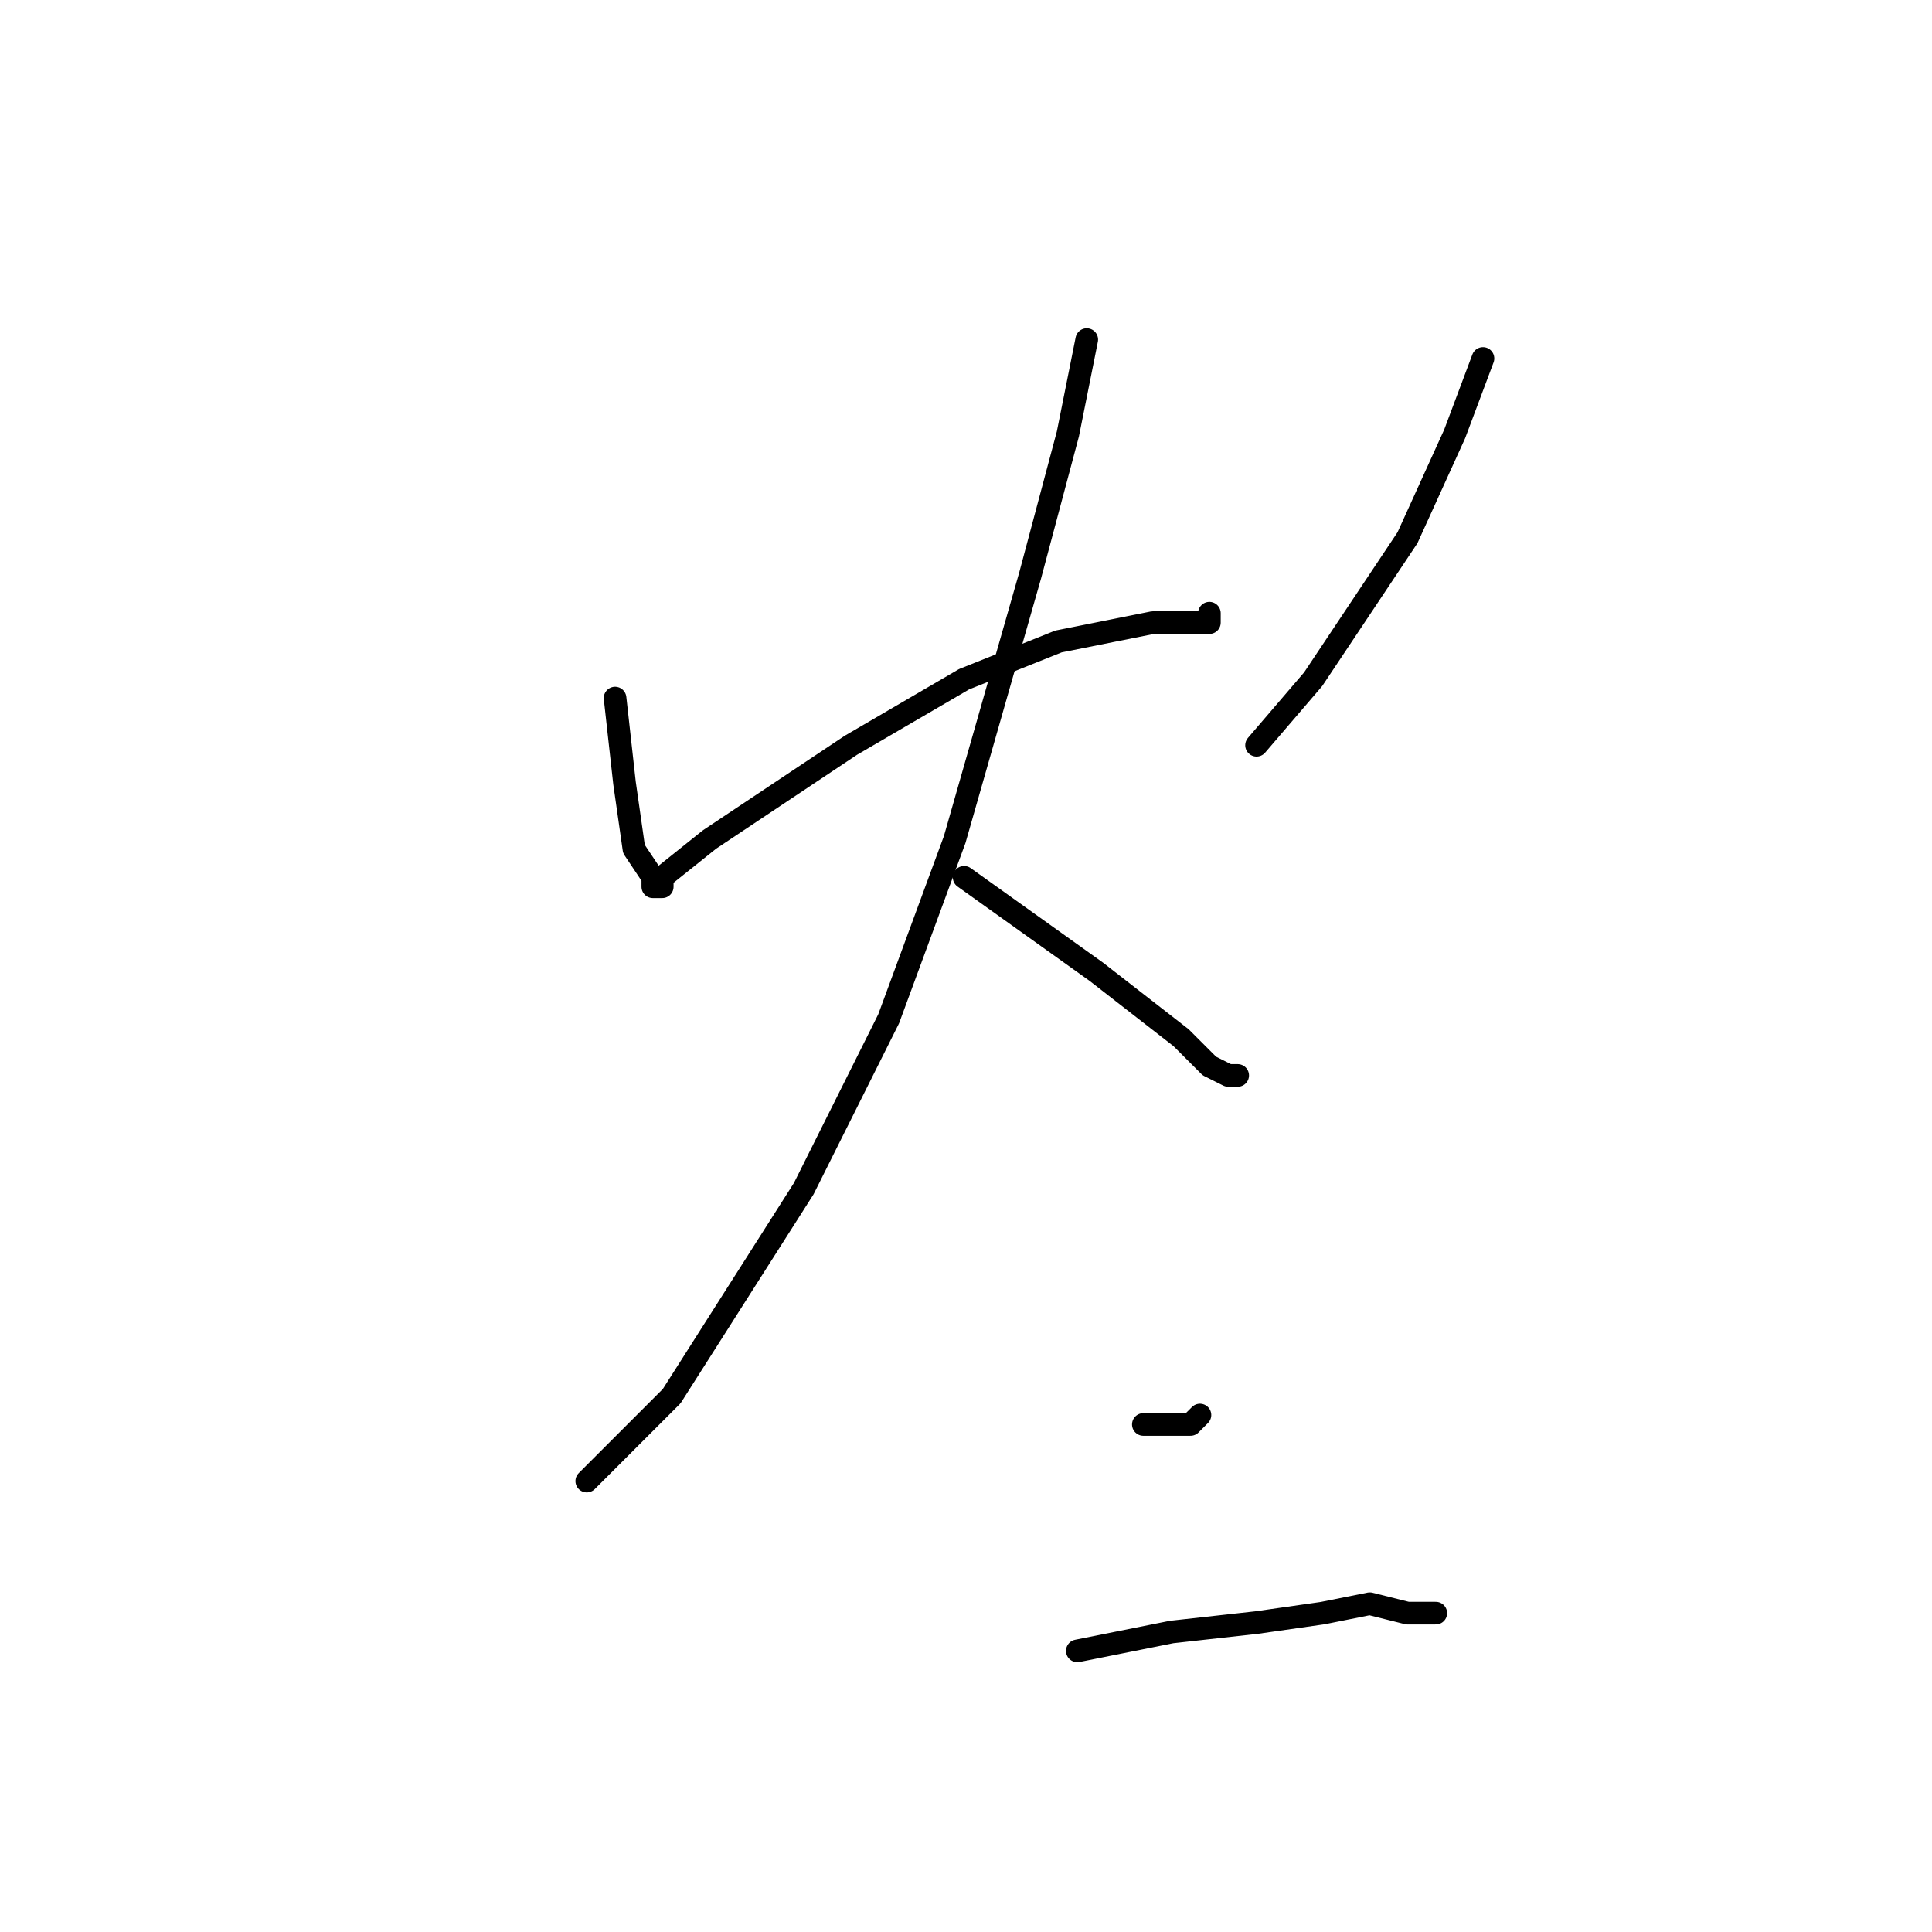 <?xml version="1.0" standalone="no"?>
    <svg width="256" height="256" xmlns="http://www.w3.org/2000/svg" version="1.1">
    <polyline stroke="black" stroke-width="3" stroke-linecap="round" fill="transparent" stroke-linejoin="round" points="81.5 92.5 82.75 103.75 84 112.5 86.5 116.25 86.5 117.5 87.75 117.5 87.75 116.25 94 111.25 112.75 98.75 127.75 90 140.25 85 152.75 82.5 157.75 82.5 160.25 82.5 160.25 81.25 160.25 81.25 " />
        <polyline stroke="black" stroke-width="3" stroke-linecap="round" fill="transparent" stroke-linejoin="round" points="196.5 47.5 192.75 57.5 186.5 71.25 174 90 166.5 98.75 166.5 98.75 " />
        <polyline stroke="black" stroke-width="3" stroke-linecap="round" fill="transparent" stroke-linejoin="round" points="144 45 141.5 57.5 136.5 76.25 126.5 111.25 117.75 135 106.5 157.5 89 185 77.75 196.25 77.75 196.25 " />
        <polyline stroke="black" stroke-width="3" stroke-linecap="round" fill="transparent" stroke-linejoin="round" points="127.75 116.25 136.5 122.5 145.25 128.75 156.5 137.5 160.25 141.25 162.75 142.5 164 142.5 162.75 142.5 162.75 142.5 " />
        <polyline stroke="black" stroke-width="3" stroke-linecap="round" fill="transparent" stroke-linejoin="round" points="151.5 188.75 154 188.75 156.5 188.75 157.75 188.75 159 187.5 159 187.5 " />
        <polyline stroke="black" stroke-width="3" stroke-linecap="round" fill="transparent" stroke-linejoin="round" points="142.75 218.75 155.25 216.25 166.5 215 175.25 213.75 181.5 212.5 186.5 213.75 190.25 213.75 190.25 213.75 " />
        </svg>